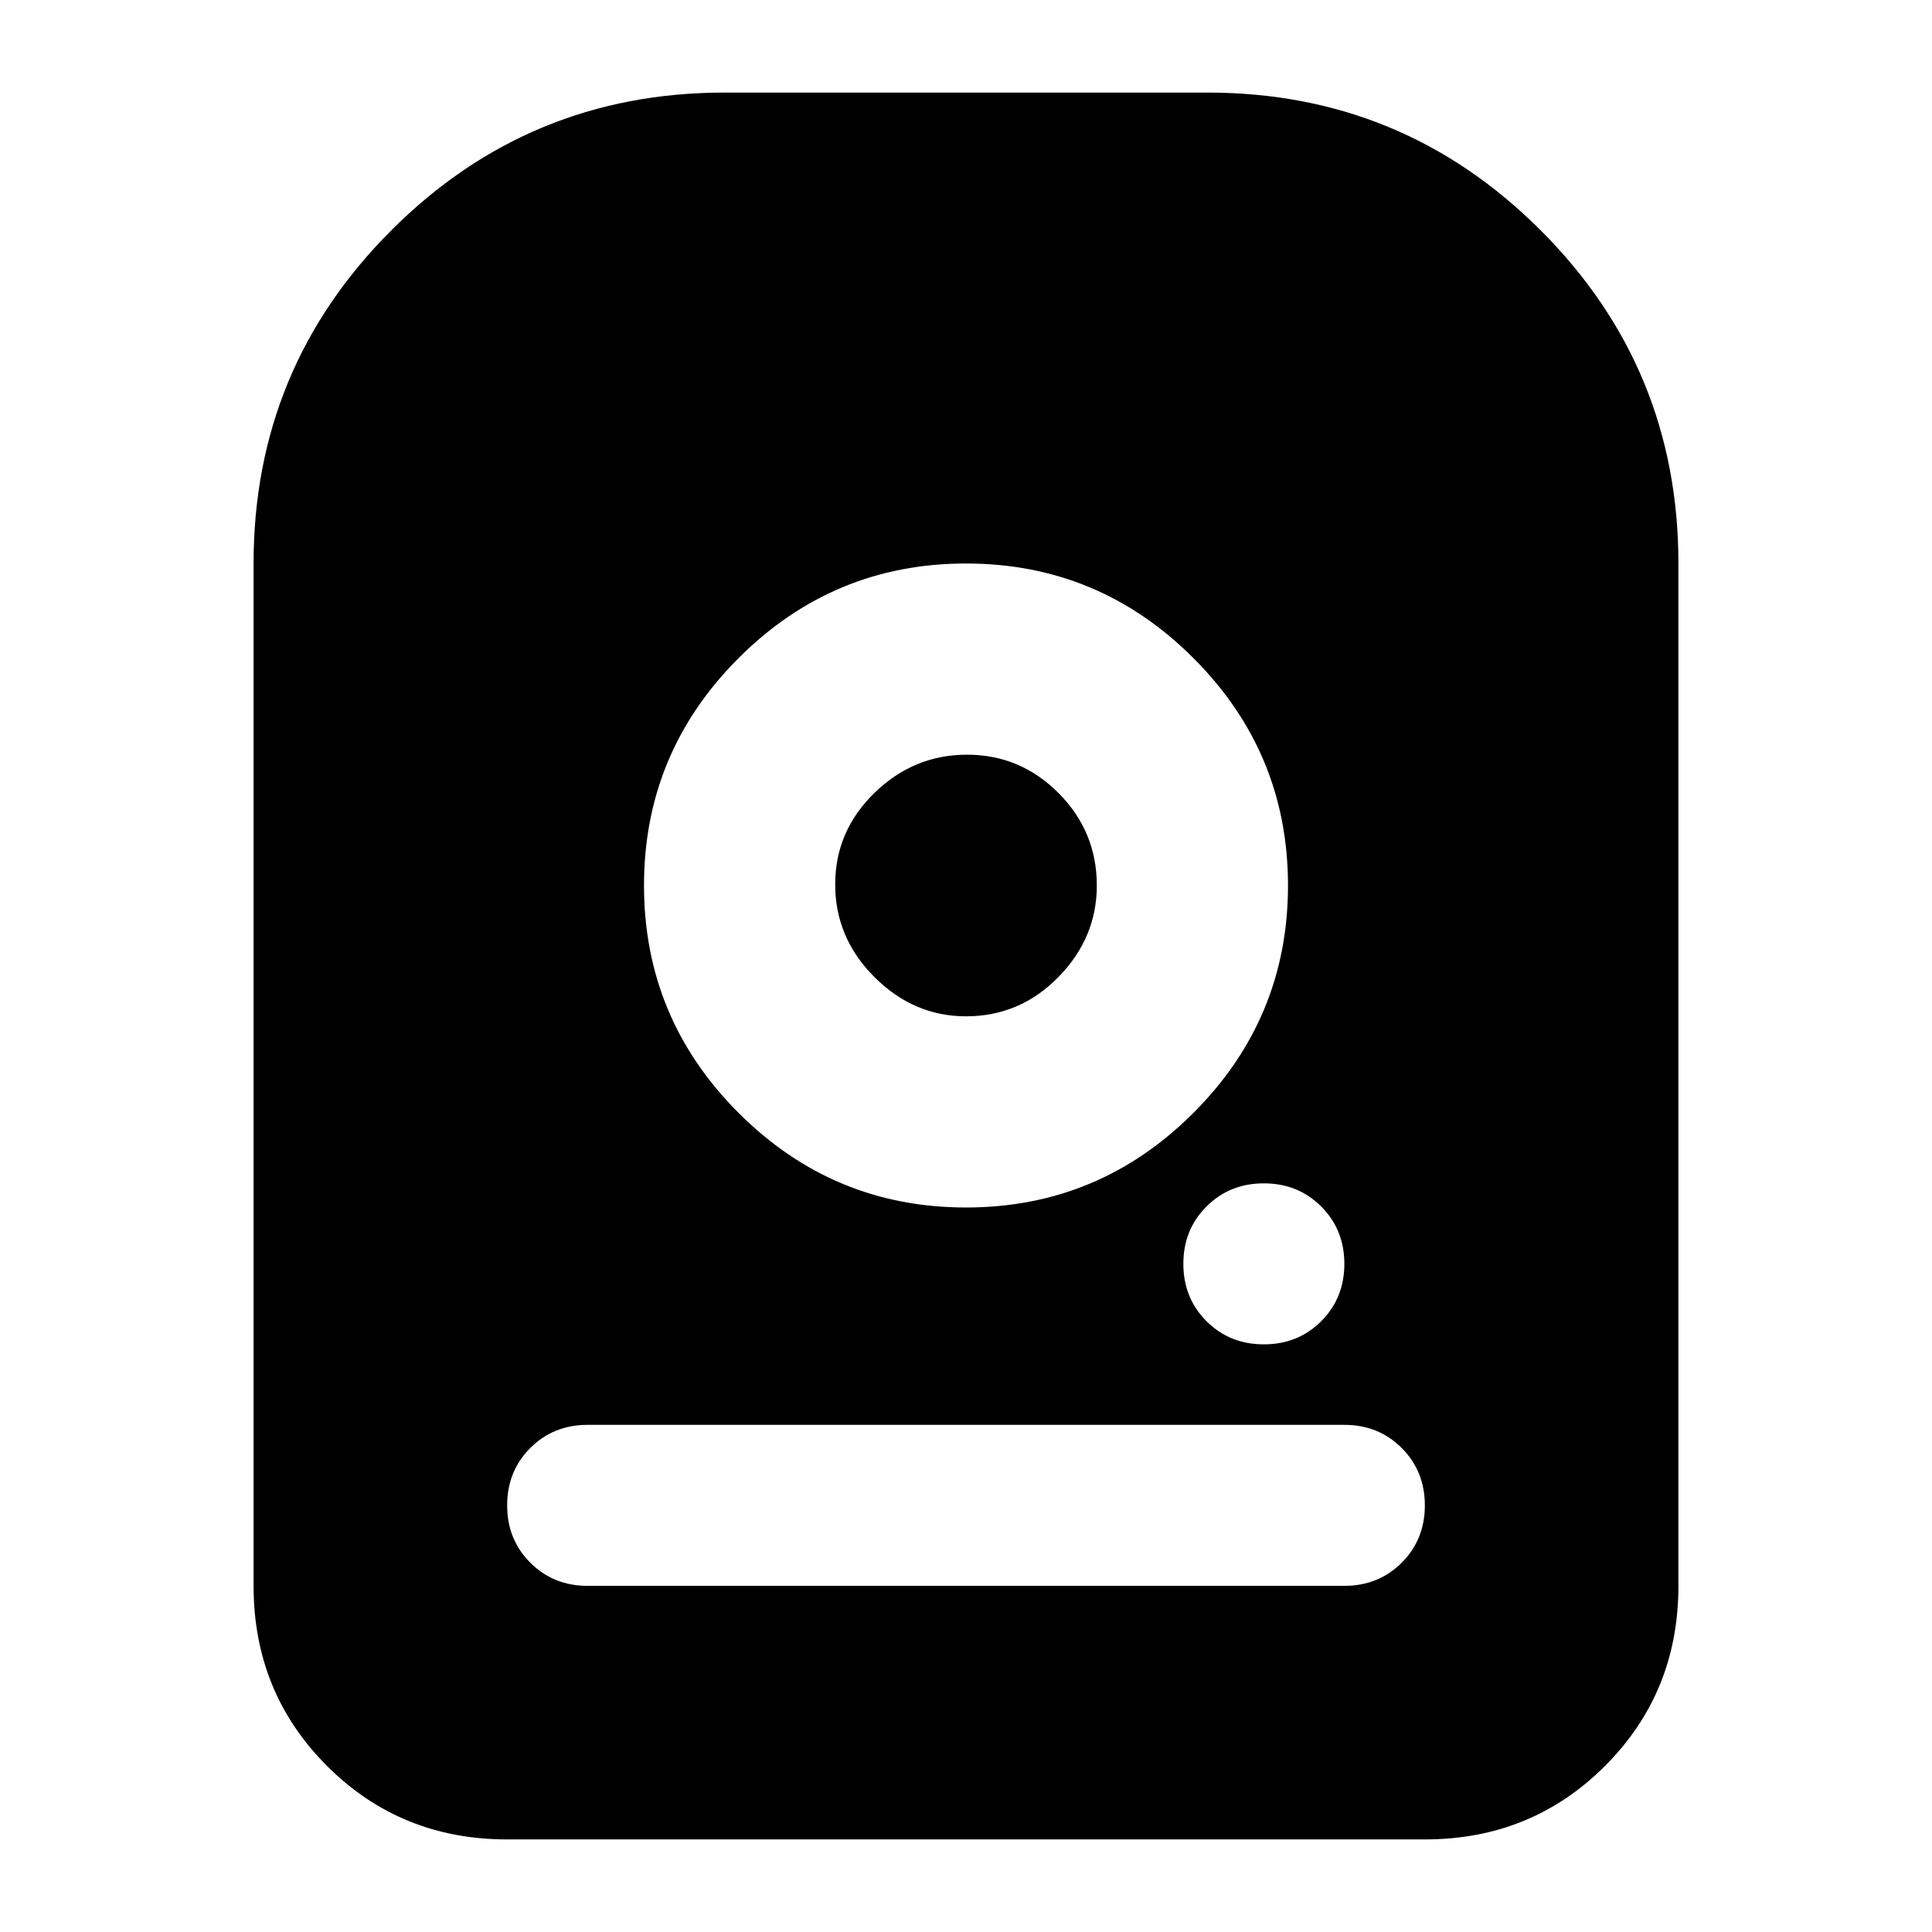 <svg xmlns="http://www.w3.org/2000/svg" height="24" viewBox="0 -960 960 960" width="24"><path d="M480-680q-66 0-113 47t-47 113q0 66 47 113t113 47q66 0 113-47t47-113q0-66-47-113t-113-47Zm0 225q-26 0-45.5-19.5t-19.5-46q0-26.5 19.5-45.5t46-19q26.5 0 45.5 19.09 19 19.1 19 45.91 0 26-19.09 45.5Q506.81-455 480-455Zm148 163q17 0 28.5-11.5T668-332q0-17-11.5-28.5T628-372q-17 0-28.5 11.5T588-332q0 17 11.5 28.5T628-292ZM126-172v-508q0-97.11 68.45-165.55Q262.89-914 360-914h240q97.11 0 165.55 68.45Q834-777.11 834-680v508q0 53-36.5 89.5T708-46H252q-53 0-89.5-36.5T126-172Zm166 0h376q17 0 28.5-11.5T708-212q0-17-11.5-28.5T668-252H292q-17 0-28.5 11.5T252-212q0 17 11.5 28.5T292-172Z"/></svg>